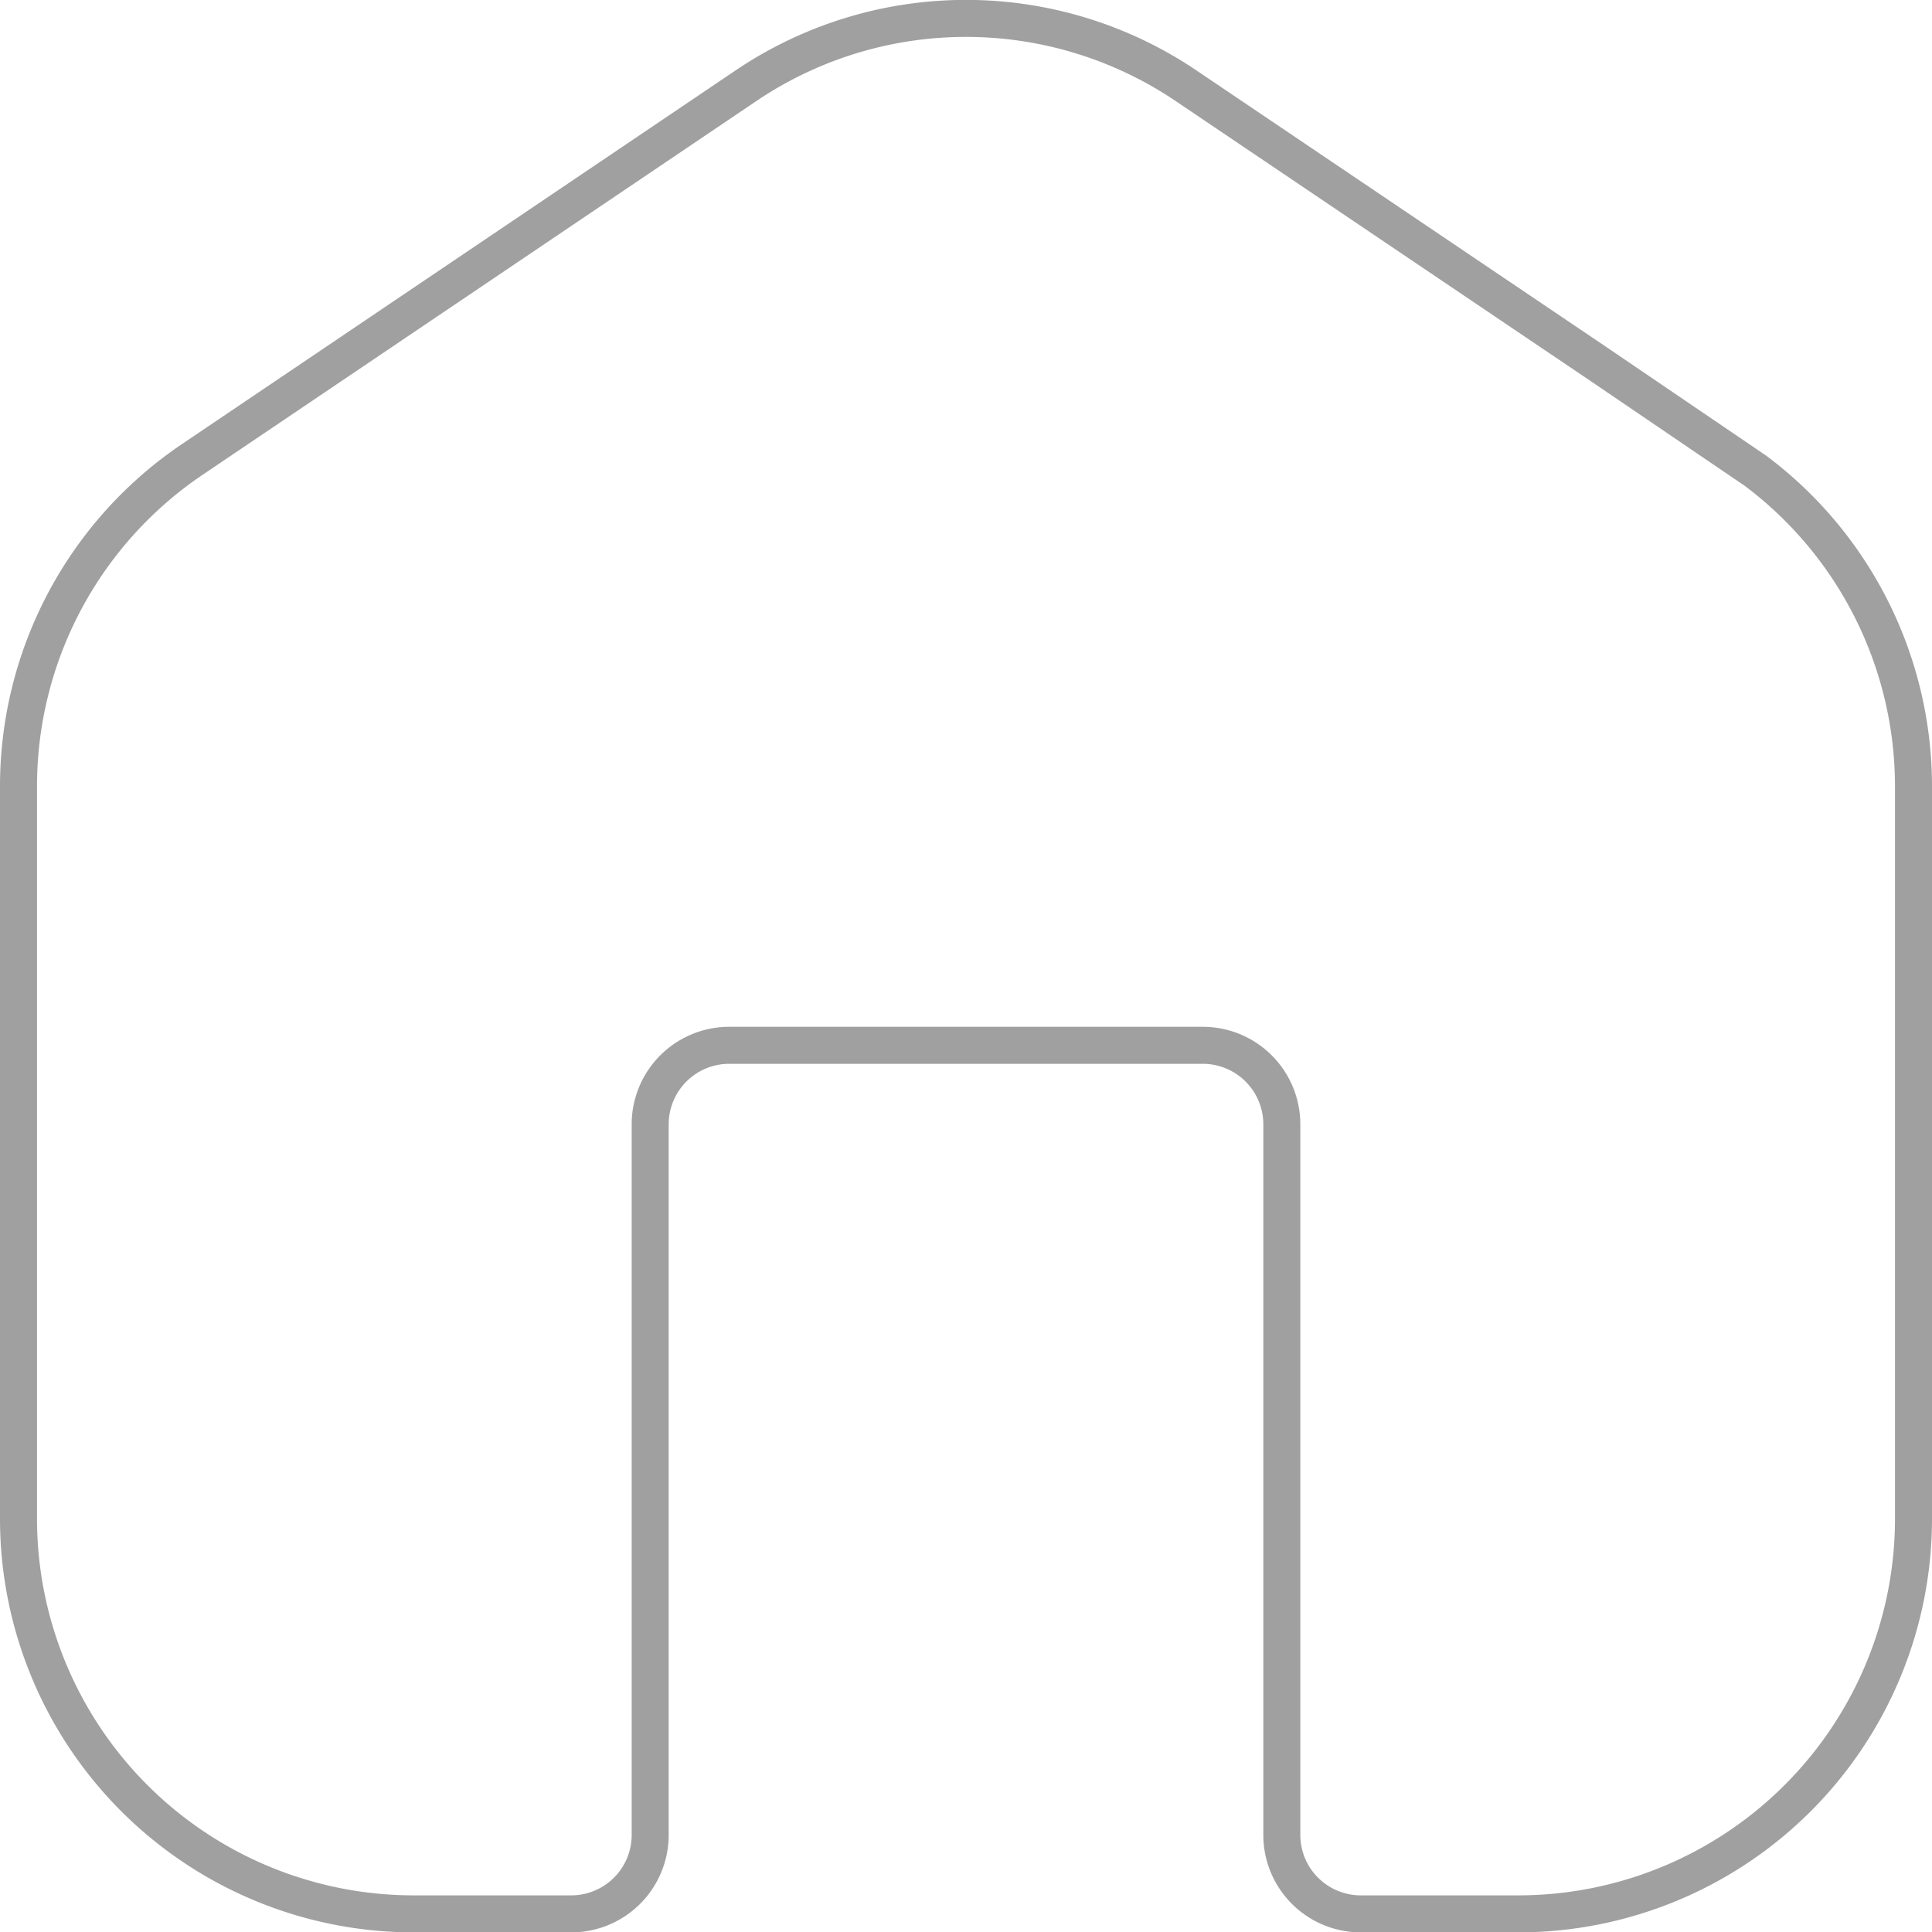<svg id="Layer_1" data-name="Layer 1" xmlns="http://www.w3.org/2000/svg" viewBox="0 0 522 522.1"><defs><style>.cls-1{fill:none;stroke:#a0a0a0;stroke-miterlimit:10;stroke-width:10px;}</style></defs><path class="cls-1" d="M469.33,122.11l-42.66-29-111-74.9a106.25,106.25,0,0,0-119.34,0L47,119A106.55,106.55,0,0,0,0,207.45V405.33A106.79,106.79,0,0,0,106.67,512h42.66a21.33,21.33,0,0,0,21.34-21.33v-192A21.35,21.35,0,0,1,192,277.33H320a21.35,21.35,0,0,1,21.33,21.34v192A21.33,21.33,0,0,0,362.67,512h42.66A106.79,106.79,0,0,0,512,405.33V207.45A106.57,106.57,0,0,0,469.33,122.11Z" transform="translate(5 5.1)"/></svg>